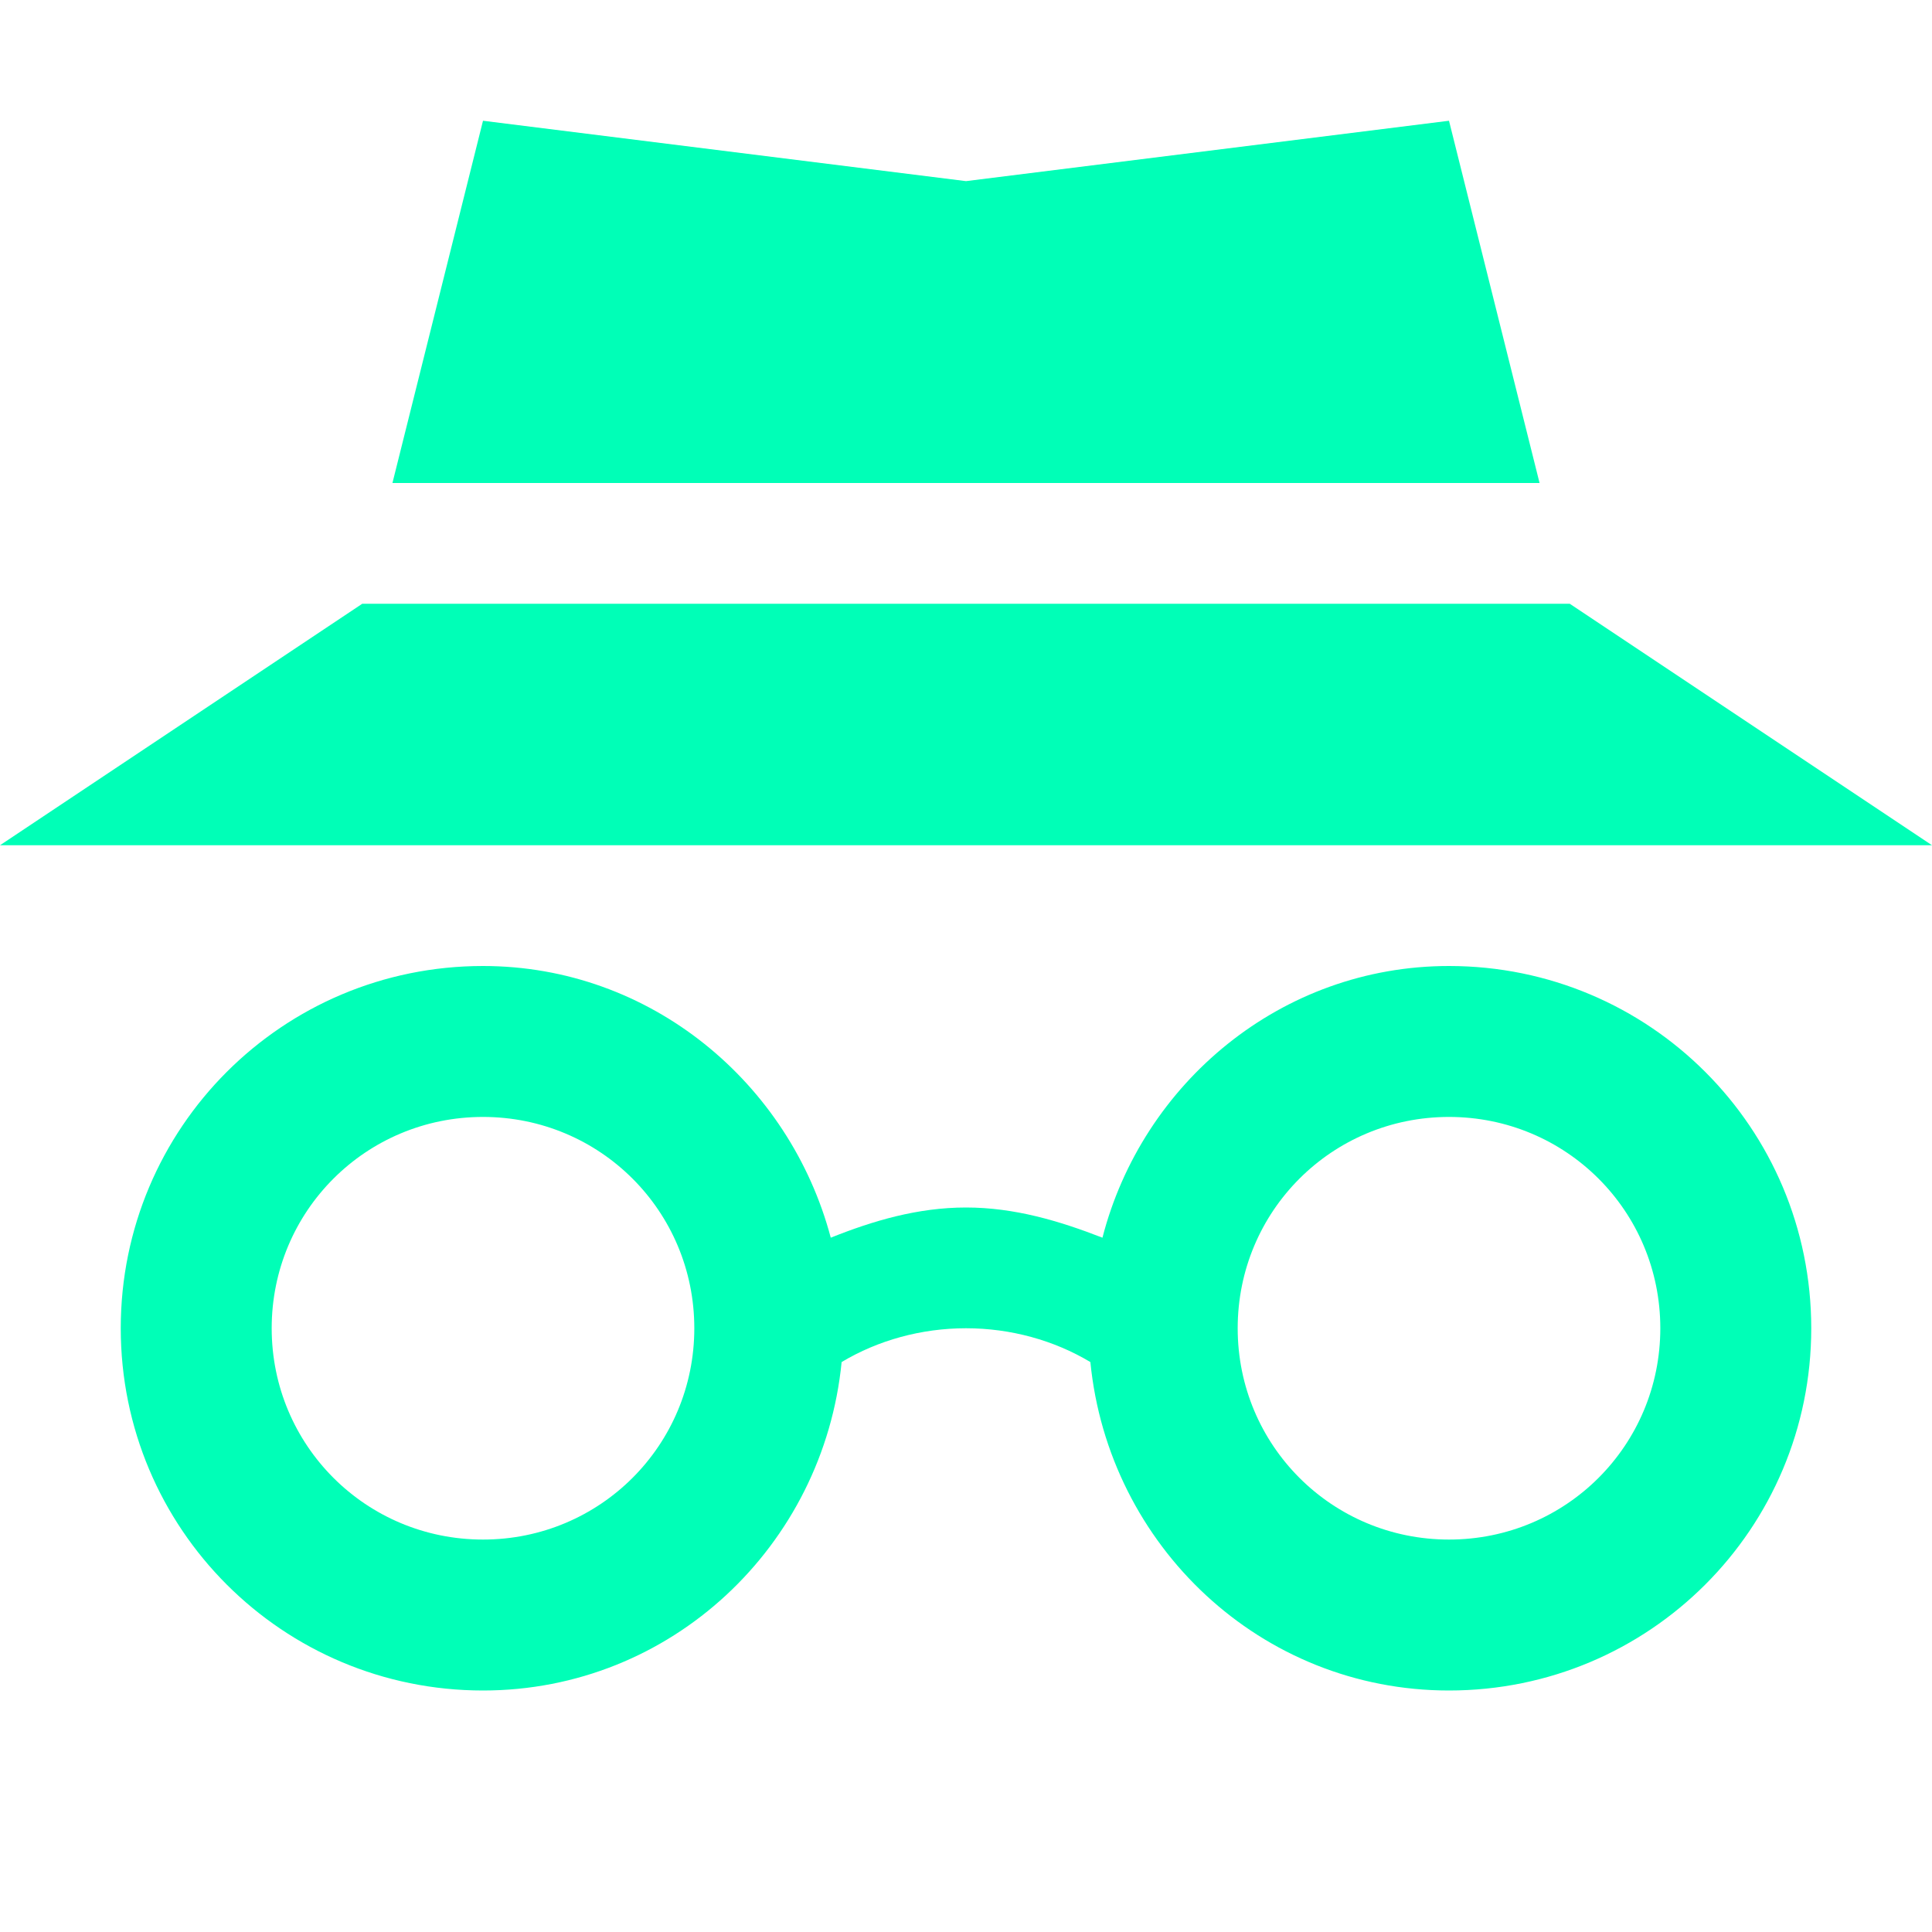 <svg xmlns="http://www.w3.org/2000/svg" width="16" height="16" version="1.1">
 <path style="fill:#00ffb7" d="M 4,8 C 2.34,8 1,9.34 1,11 1,12.66 2.34,14 4,14 5.56,14 6.82,12.8 6.97,11.28 7.27,11.1 7.63,11 8,11 8.37,11 8.73,11.1 9.03,11.28 9.18,12.8 10.44,14 12,14 13.66,14 15,12.66 15,11 15,9.34 13.66,8 12,8 10.61,8 9.46,8.97 9.13,10.25 8.77,10.11 8.4,10 8,10 7.6,10 7.23,10.11 6.88,10.25 6.54,8.97 5.39,8 4,8 Z M 4,9.25 C 4.97,9.25 5.75,10.03 5.75,11 5.75,11.97 4.97,12.75 4,12.75 3.03,12.75 2.25,11.97 2.25,11 2.25,10.03 3.03,9.25 4,9.25 Z M 12,9.25 C 12.97,9.25 13.75,10.03 13.75,11 13.75,11.97 12.97,12.75 12,12.75 11.03,12.75 10.25,11.97 10.25,11 10.25,10.03 11.03,9.25 12,9.25 Z"/>
 <path style="fill:#00ffb7" d="M 4,1 3.25,4 H 12.75 L 12,1 8,1.5 Z M 3,5 0,7 H 16 L 13,5 Z"/>
</svg>
